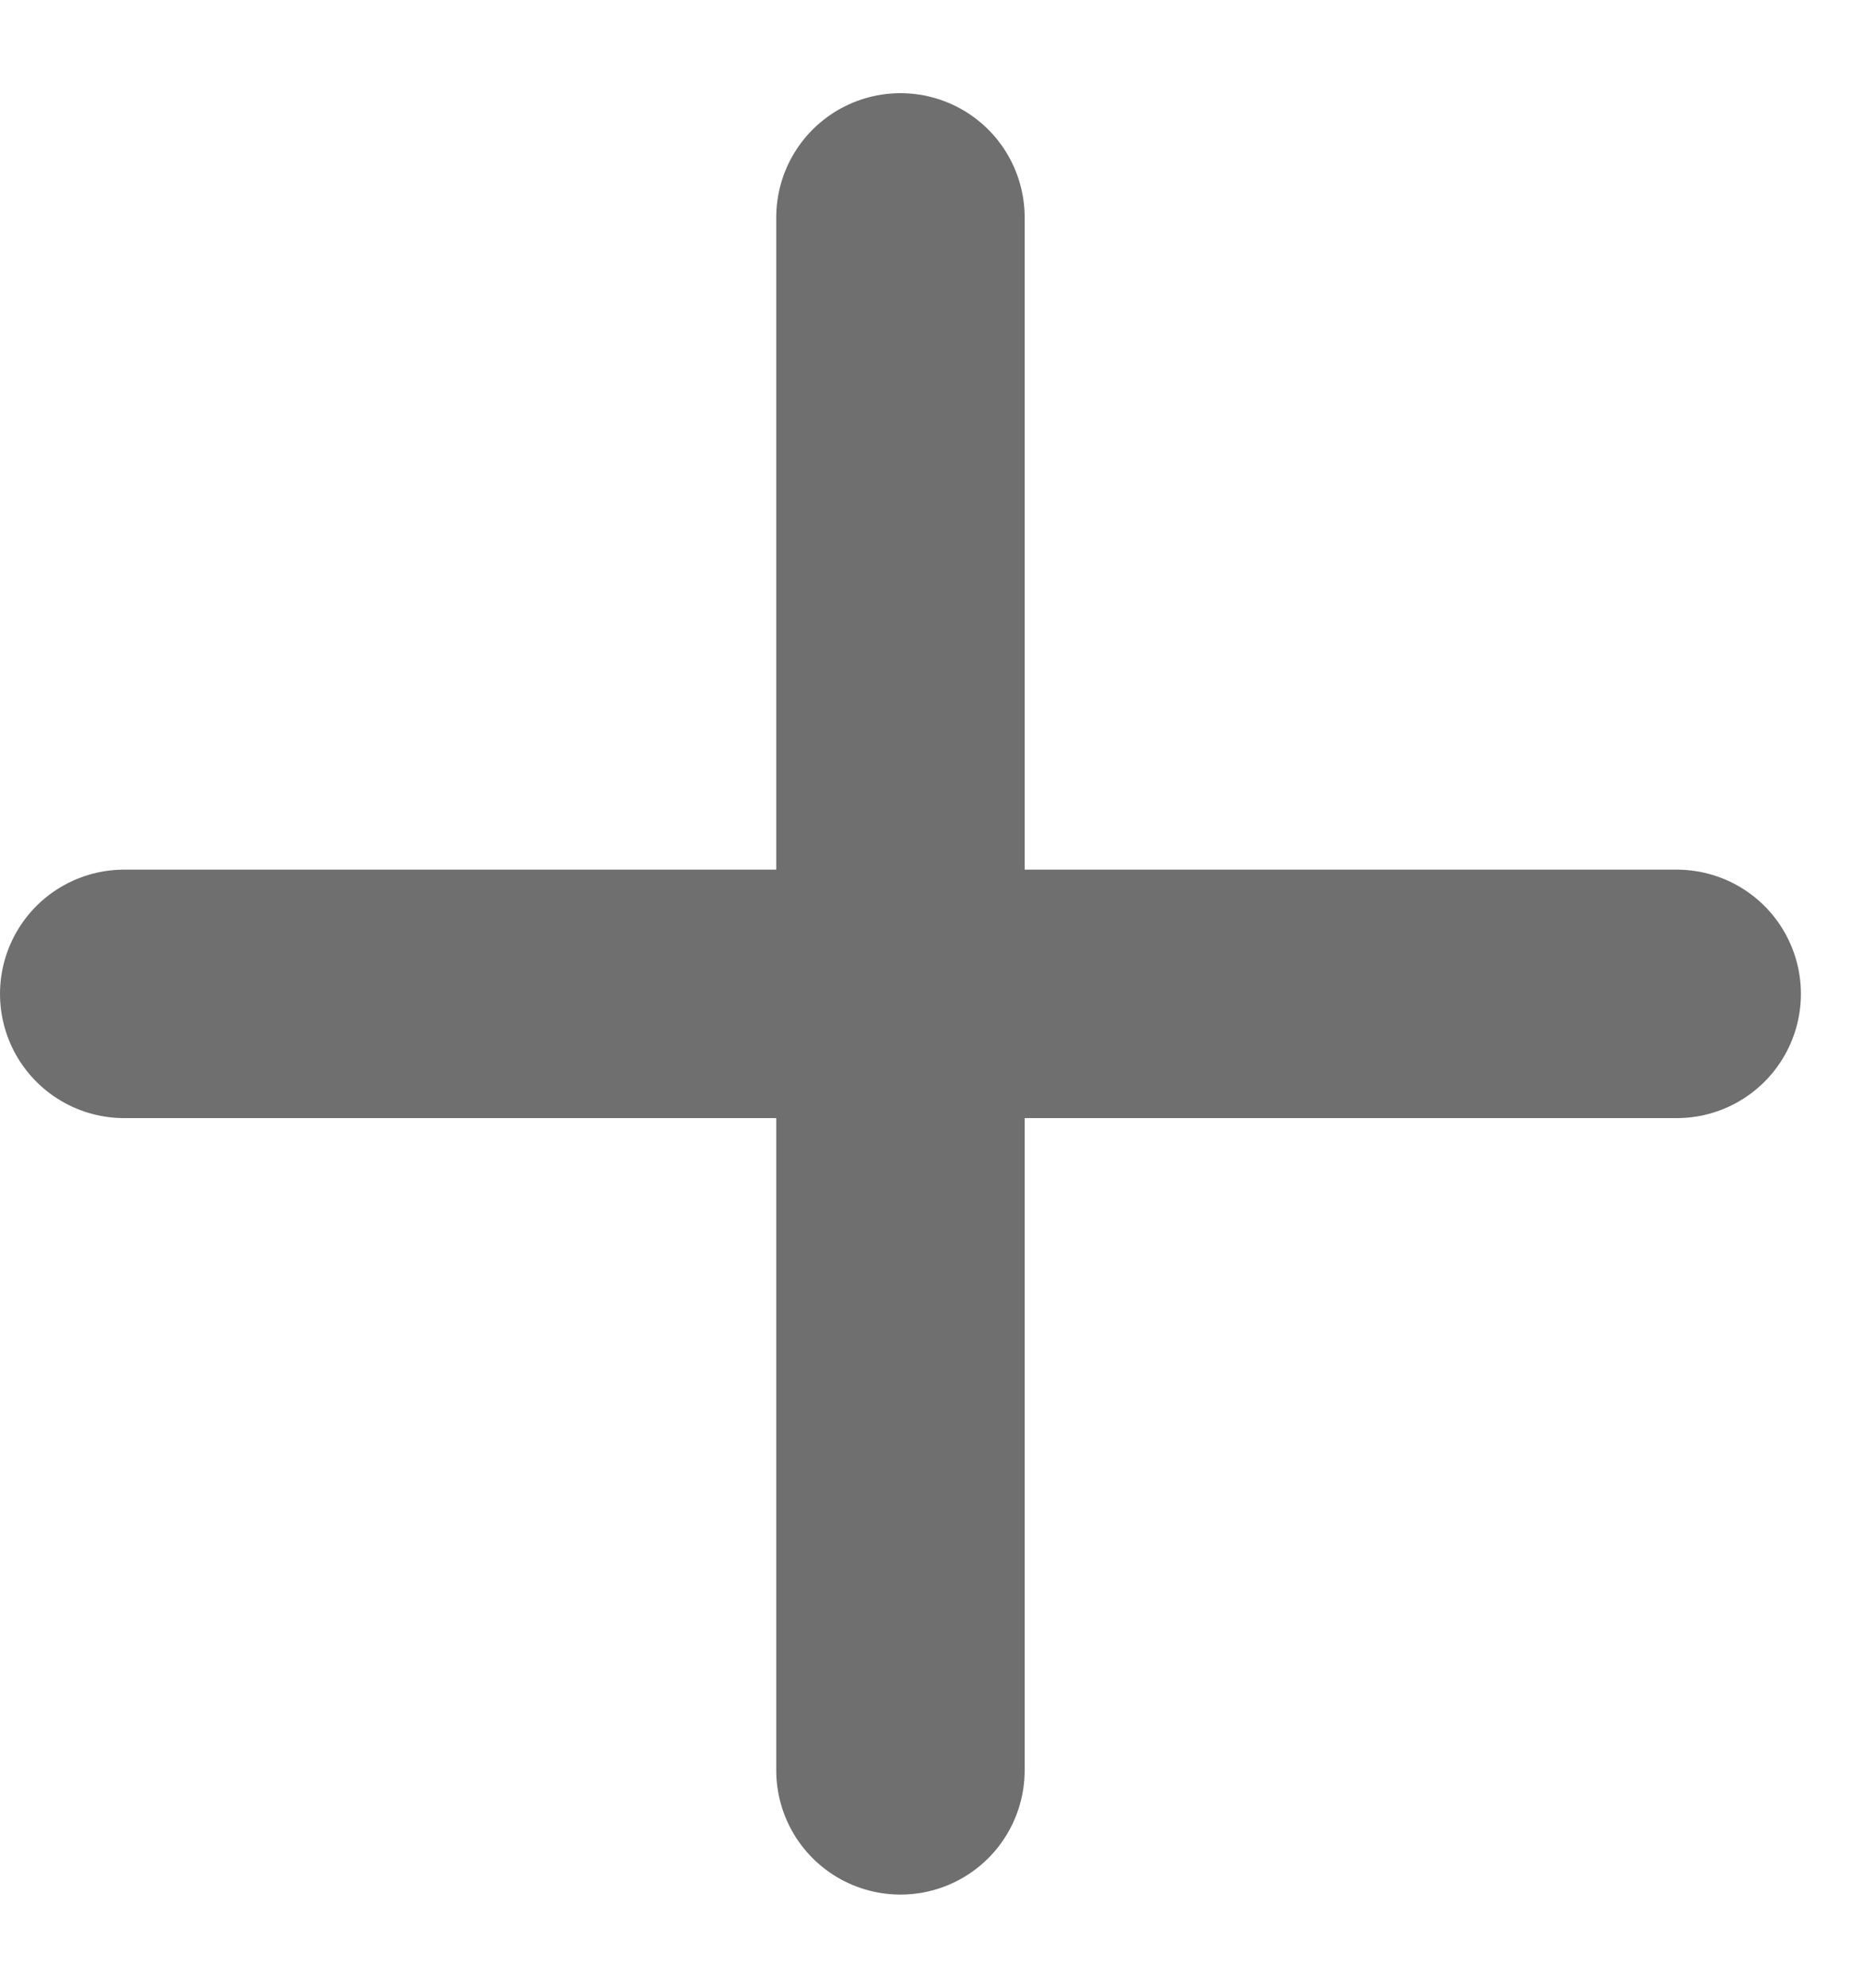 <svg width="15" height="16" viewBox="0 0 15 16" fill="none" xmlns="http://www.w3.org/2000/svg">
<path d="M1 8H13.5" stroke="#6F6F6F" stroke-width="2" stroke-linecap="round"/>
<path d="M7.25 14.25L7.25 1.75" stroke="#6F6F6F" stroke-width="2" stroke-linecap="round"/>
</svg>
